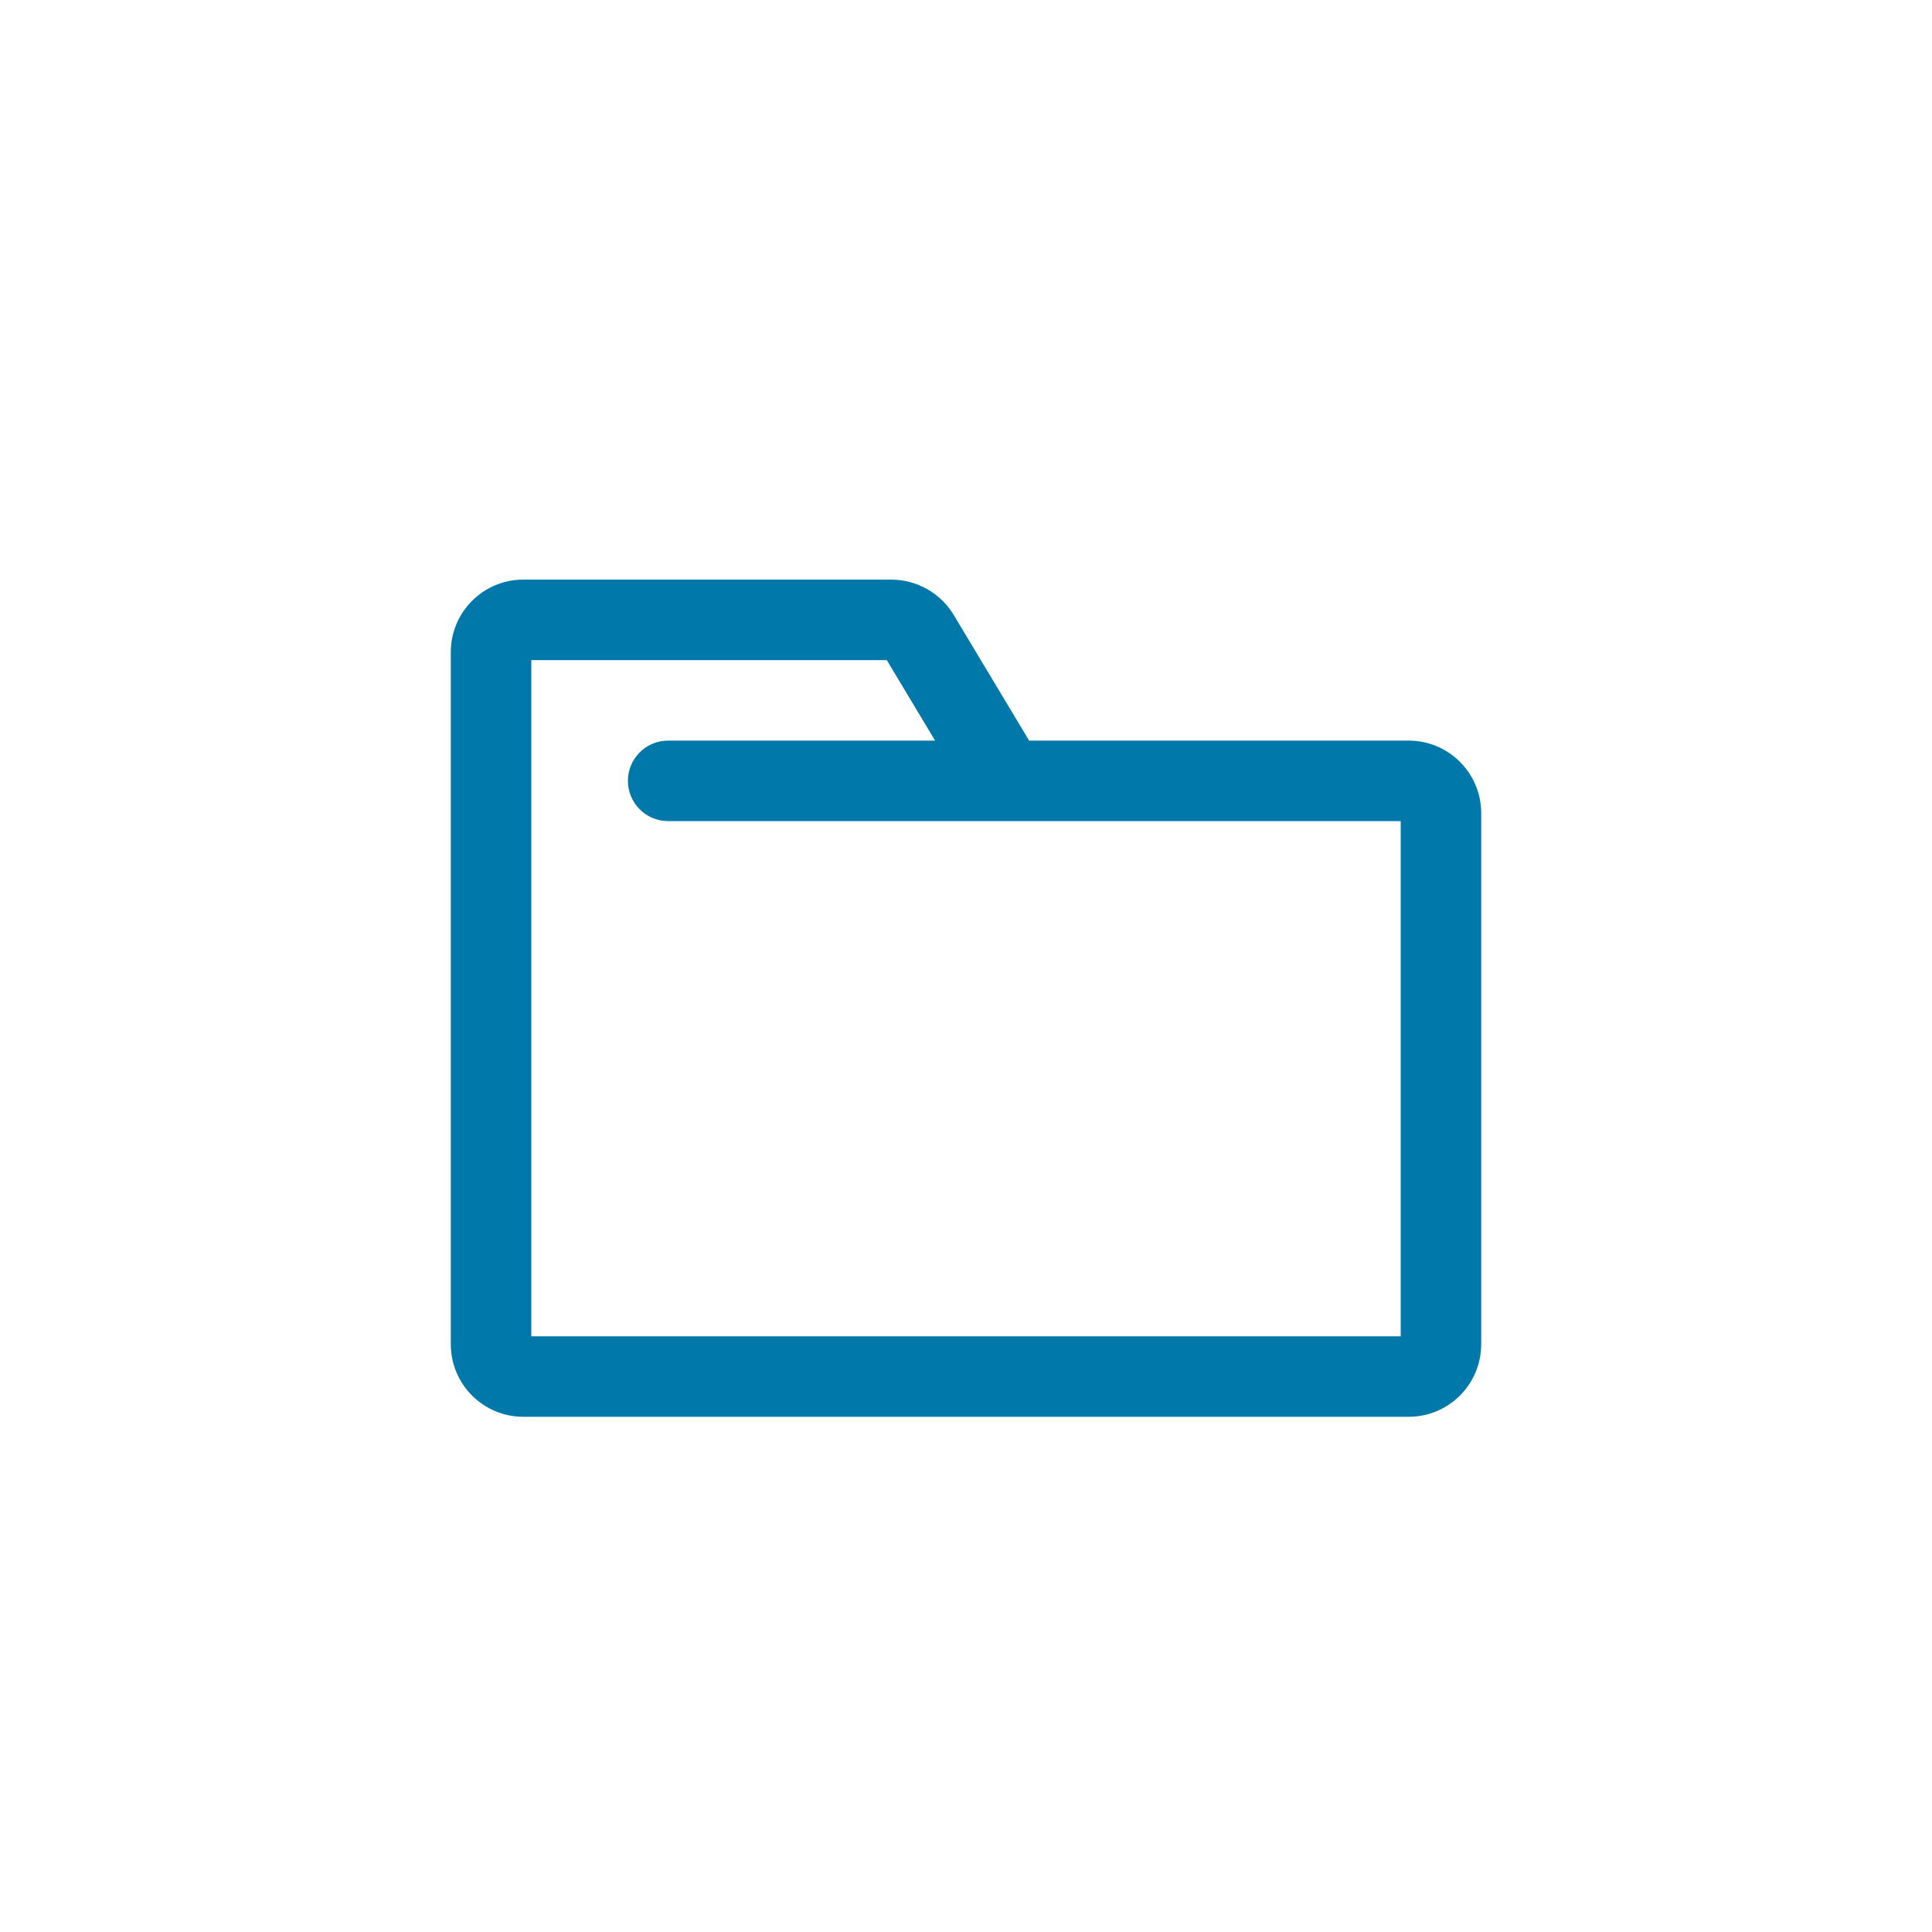 <?xml version="1.0" encoding="UTF-8"?>
<svg width="30px" height="30px" viewBox="0 0 30 30" version="1.1" xmlns="http://www.w3.org/2000/svg" xmlns:xlink="http://www.w3.org/1999/xlink">
    <title>i/general/folder</title>
    <g id="i/general/folder" stroke="none" stroke-width="1" fill="none" fill-rule="evenodd">
        <path d="M21.875,11.5 L15.98,11.5 L14.807,9.545 C14.602,9.208 14.237,9.002 13.842,9 L8.125,9 C7.504,9.001 7.001,9.504 7,10.125 L7,20.875 C7.001,21.496 7.504,21.999 8.125,22 L21.875,22 C22.496,21.999 22.999,21.496 23,20.875 L23,12.625 C22.999,12.004 22.496,11.501 21.875,11.5 Z M21.75,20.75 L8.25,20.75 L8.25,10.25 L13.77,10.25 L14.52,11.5 L10.375,11.5 C10.03,11.5 9.75,11.78 9.75,12.125 C9.75,12.47 10.03,12.75 10.375,12.75 L21.75,12.75 L21.75,20.75 Z" id="Shape" fill="#0079AA" fill-rule="nonzero"></path>
    </g>
</svg>